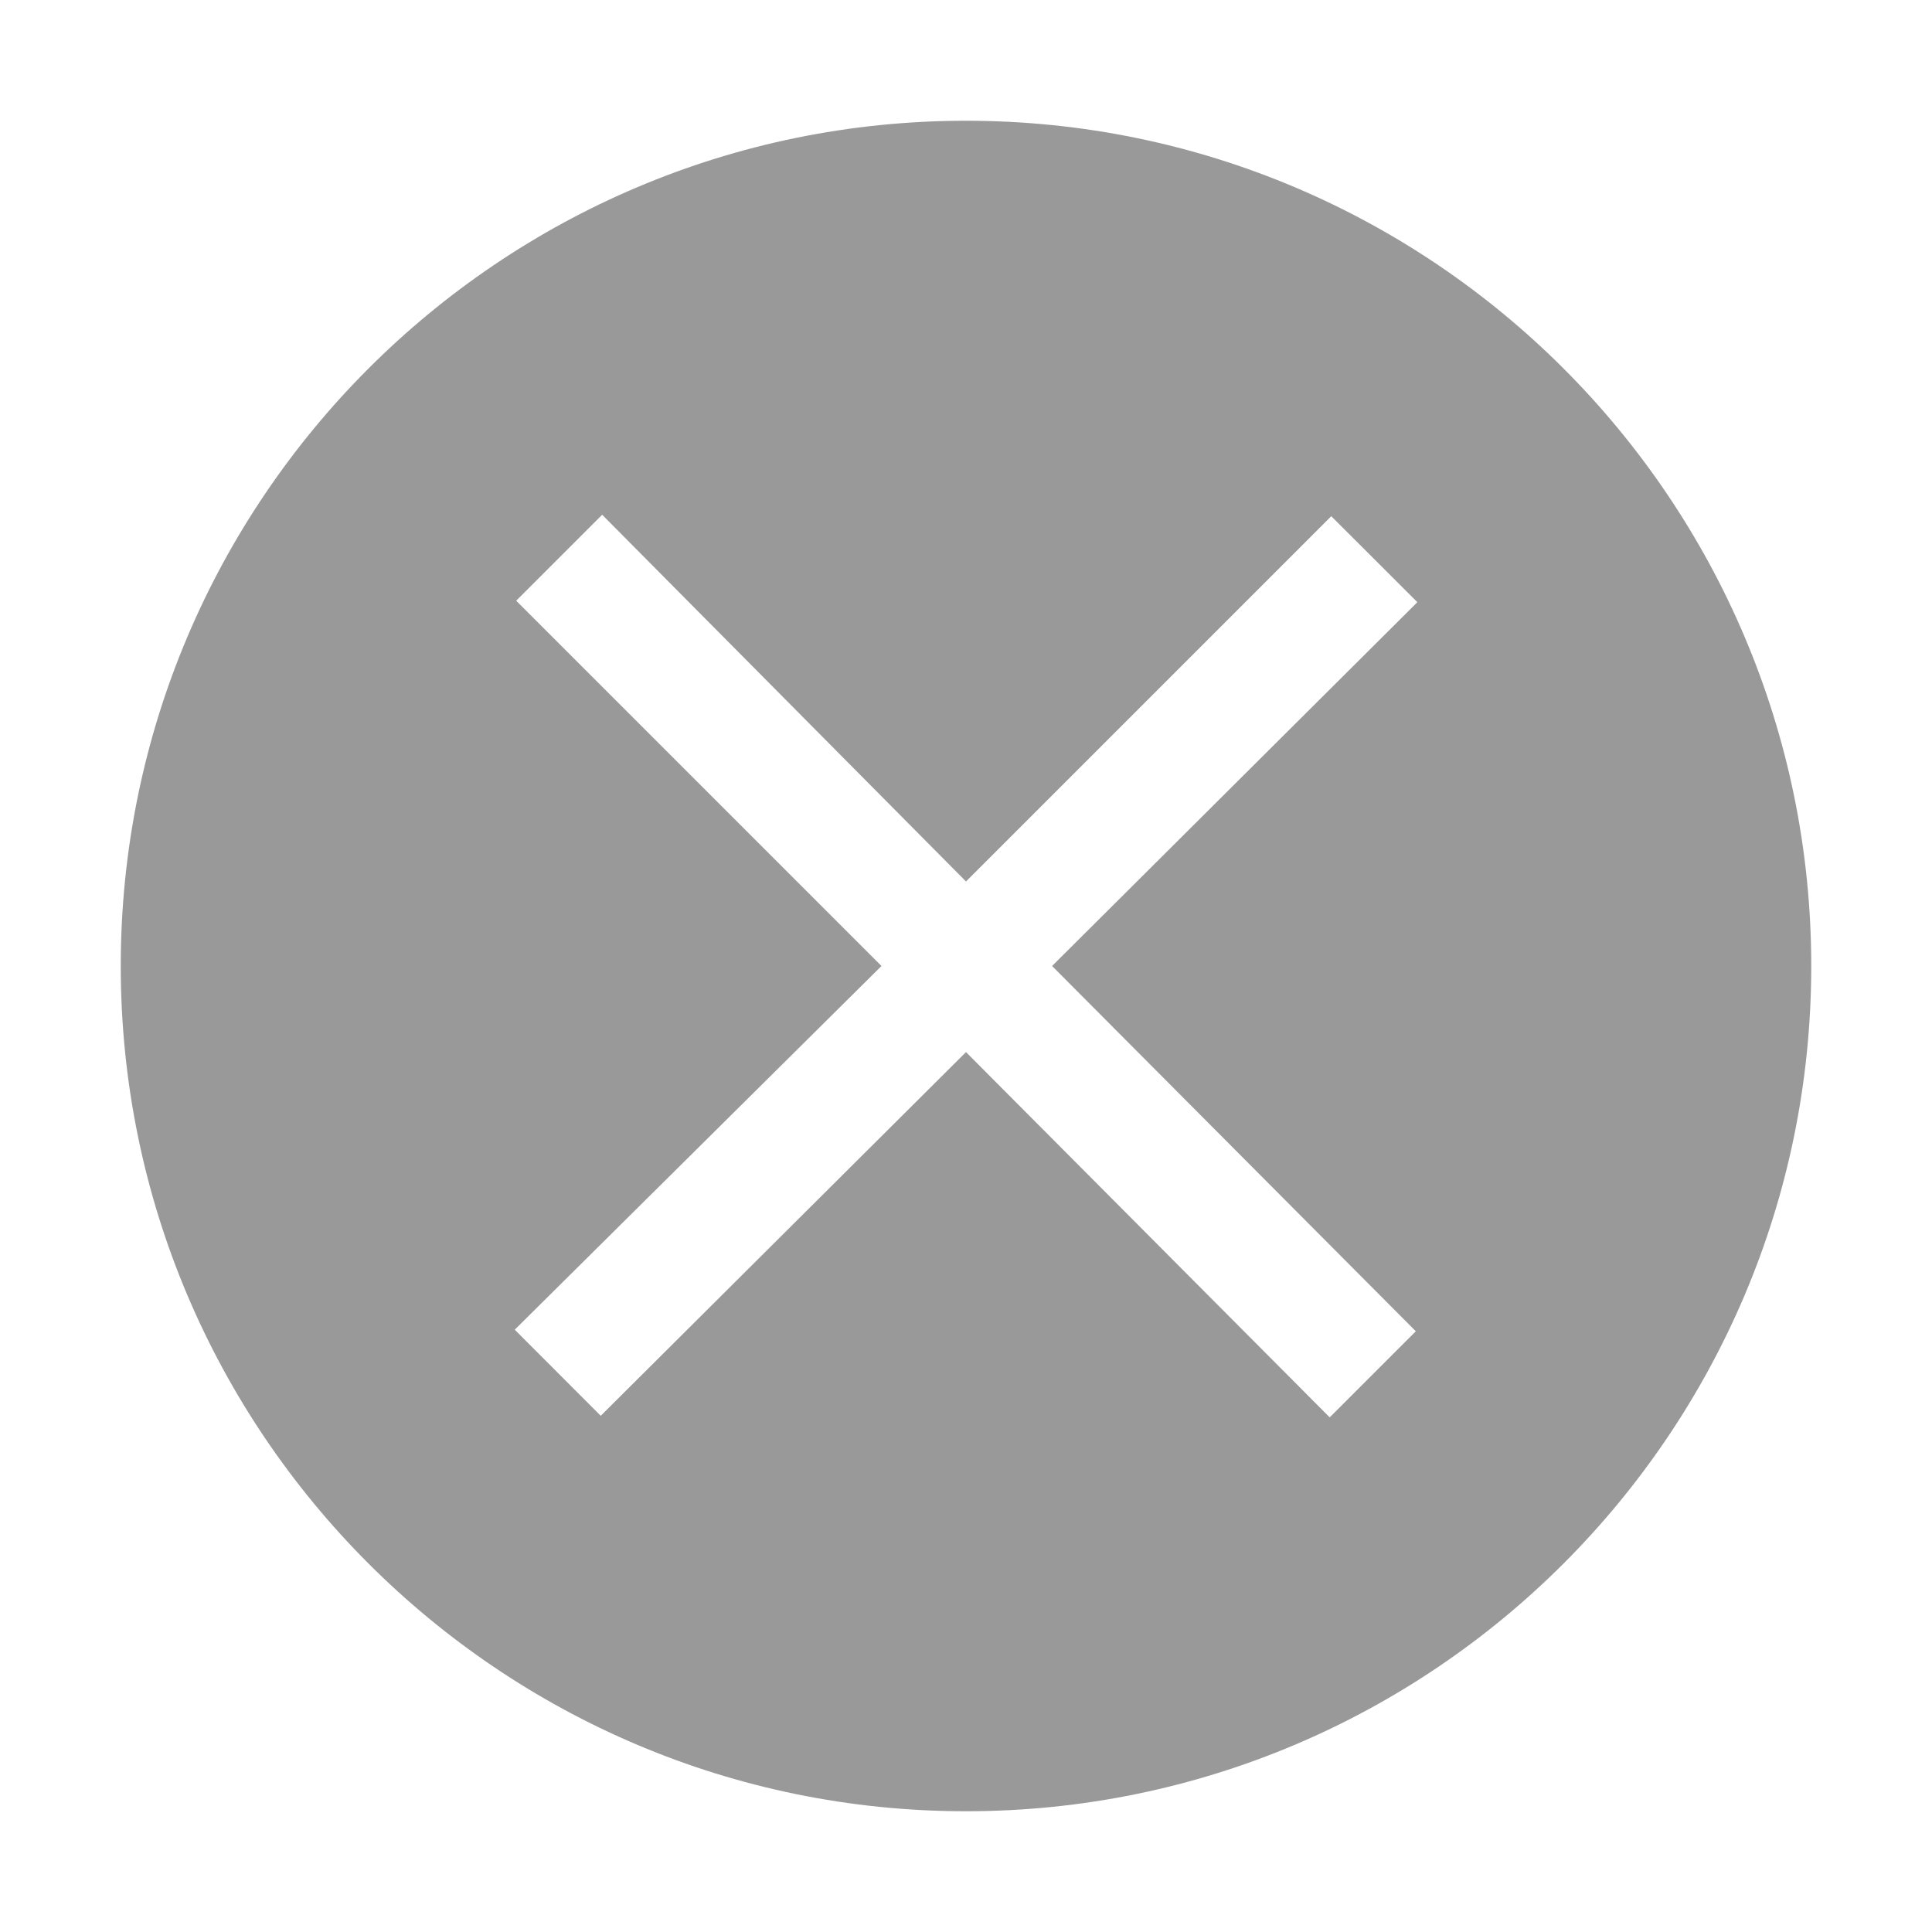 <svg xmlns="http://www.w3.org/2000/svg" width="16" height="16"><path fill="#999" fill-rule="nonzero" d="M8 1C4.138 1 1 4.138 1 8c0 3.863 3.138 7 7 7 3.863 0 7-3.137 7-7 0-3.862-3.137-7-7-7Zm3.725 10.025-.713.713L8 8.713l-3.025 3.012-.712-.713L7.3 8 4.275 4.975l.712-.712L8 7.3l3.025-3.025.713.712L8.713 8l3.012 3.025Z"/></svg>